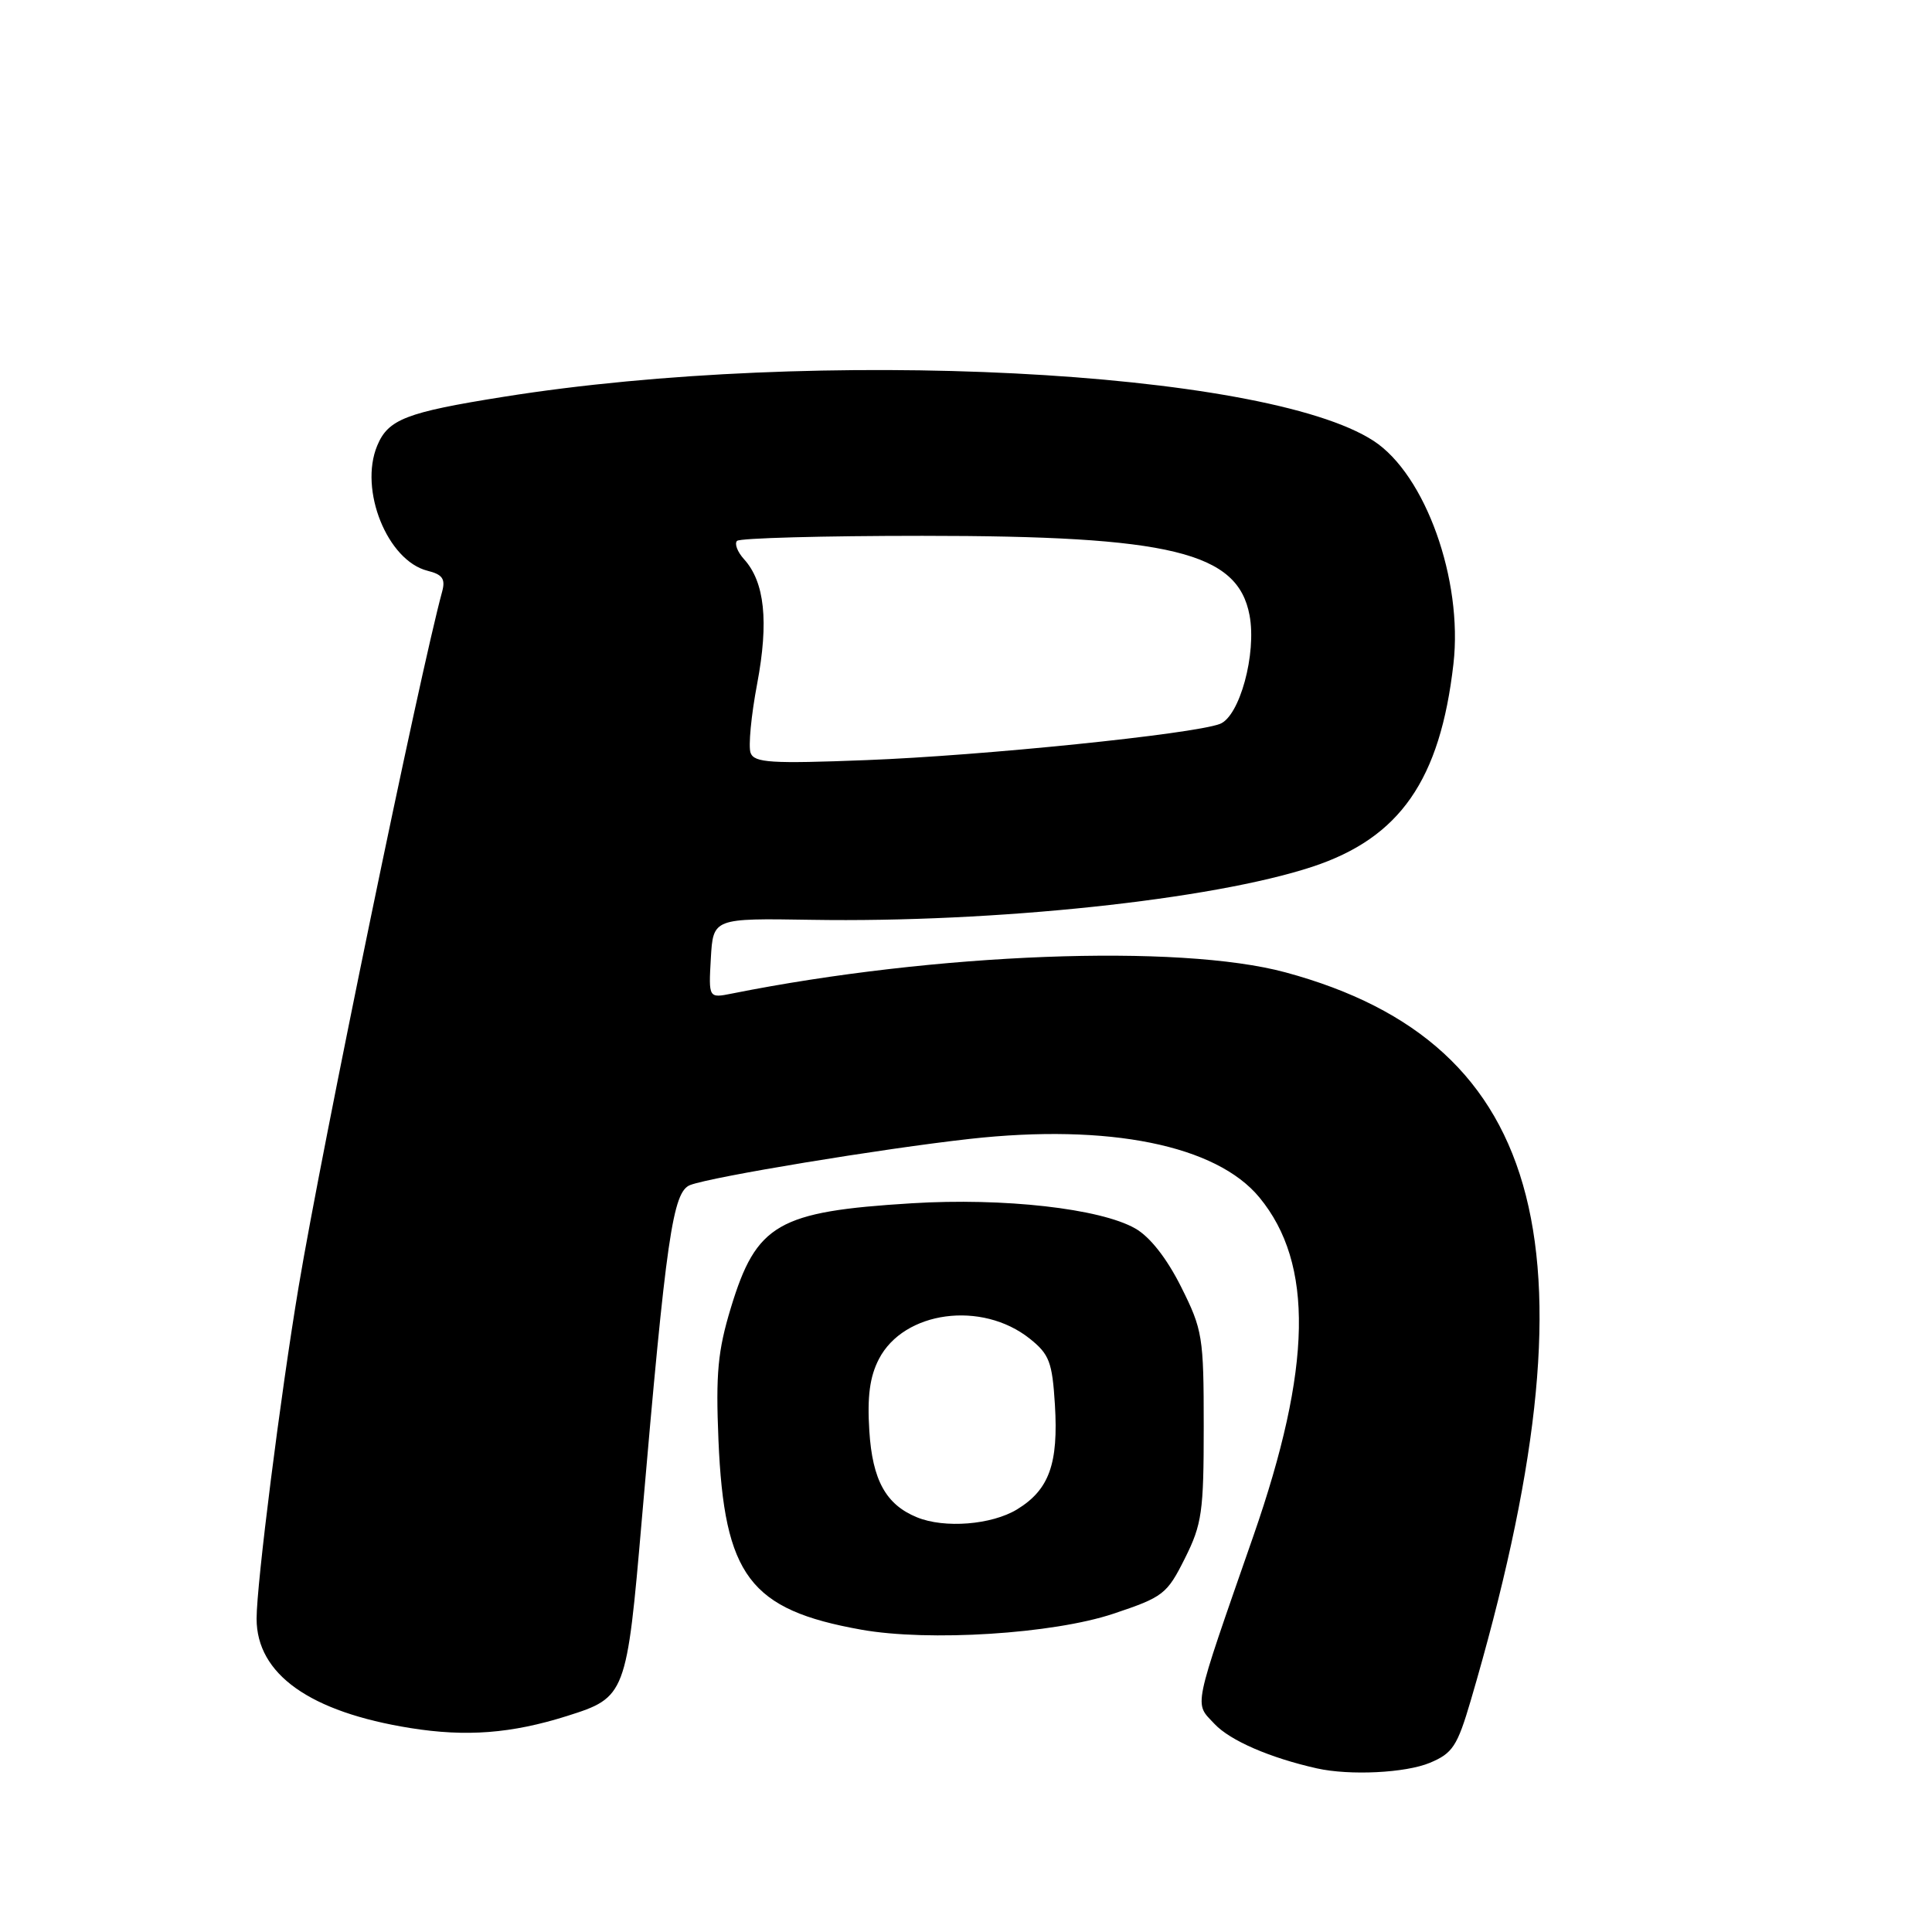 <?xml version="1.0" encoding="UTF-8" standalone="no"?>
<!DOCTYPE svg PUBLIC "-//W3C//DTD SVG 1.1//EN" "http://www.w3.org/Graphics/SVG/1.1/DTD/svg11.dtd" >
<svg xmlns="http://www.w3.org/2000/svg" xmlns:xlink="http://www.w3.org/1999/xlink" version="1.1" viewBox="0 0 256 256">
 <g >
 <path fill="currentColor"
d=" M 189.47 233.58 C 192.48 232.32 193.10 231.38 194.88 225.33 C 212.27 166.14 205.17 138.26 170.32 128.84 C 156.21 125.03 123.91 126.27 96.99 131.65 C 93.89 132.27 93.89 132.27 94.19 126.97 C 94.50 121.67 94.50 121.67 107.50 121.88 C 131.78 122.28 160.59 119.23 173.89 114.85 C 185.50 111.02 190.83 103.36 192.59 87.96 C 193.86 76.84 188.87 62.89 182.01 58.42 C 167.53 48.98 108.11 45.97 66.72 52.58 C 53.78 54.64 51.43 55.56 49.98 59.06 C 47.55 64.91 51.33 74.29 56.65 75.63 C 58.63 76.12 59.04 76.71 58.59 78.38 C 55.64 89.17 42.64 152.12 39.57 170.50 C 37.16 184.90 34.00 209.86 34.00 214.48 C 34.00 221.84 41.06 226.85 54.40 228.98 C 61.79 230.16 67.77 229.70 75.13 227.38 C 82.93 224.92 83.04 224.63 85.05 201.28 C 88.28 163.84 89.14 157.90 91.46 157.02 C 94.41 155.91 116.83 152.21 128.50 150.91 C 146.93 148.86 161.17 151.74 166.88 158.67 C 174.11 167.44 173.86 181.18 166.07 203.55 C 157.93 226.95 158.22 225.54 160.94 228.44 C 163.01 230.64 168.29 232.93 174.50 234.32 C 178.85 235.29 186.24 234.93 189.47 233.58 Z  M 147.52 213.83 C 154.14 211.62 154.63 211.24 157.00 206.50 C 159.27 201.97 159.50 200.33 159.50 189.00 C 159.50 177.11 159.35 176.21 156.50 170.51 C 154.60 166.72 152.37 163.88 150.43 162.78 C 145.79 160.13 132.99 158.69 120.82 159.44 C 103.06 160.53 100.22 162.17 96.84 173.30 C 95.11 179.01 94.83 181.99 95.20 190.84 C 95.96 208.82 99.34 213.30 114.12 215.94 C 123.06 217.54 139.53 216.50 147.52 213.83 Z  M 99.46 99.77 C 99.14 98.93 99.53 94.80 100.33 90.59 C 101.88 82.36 101.33 77.12 98.59 74.10 C 97.71 73.13 97.30 72.04 97.66 71.67 C 98.03 71.30 109.08 71.00 122.22 71.00 C 155.13 71.00 164.00 73.15 165.57 81.52 C 166.53 86.62 164.25 94.96 161.63 95.93 C 157.97 97.29 130.18 100.13 114.77 100.72 C 102.17 101.21 99.96 101.07 99.46 99.77 Z  M 121.50 201.05 C 117.39 199.37 115.60 196.13 115.19 189.60 C 114.90 185.05 115.25 182.42 116.46 180.08 C 119.76 173.70 130.10 172.31 136.46 177.39 C 139.04 179.45 139.43 180.48 139.78 186.11 C 140.26 193.97 139.02 197.40 134.77 200.00 C 131.40 202.05 125.15 202.55 121.50 201.05 Z "/>
</g>
</svg>